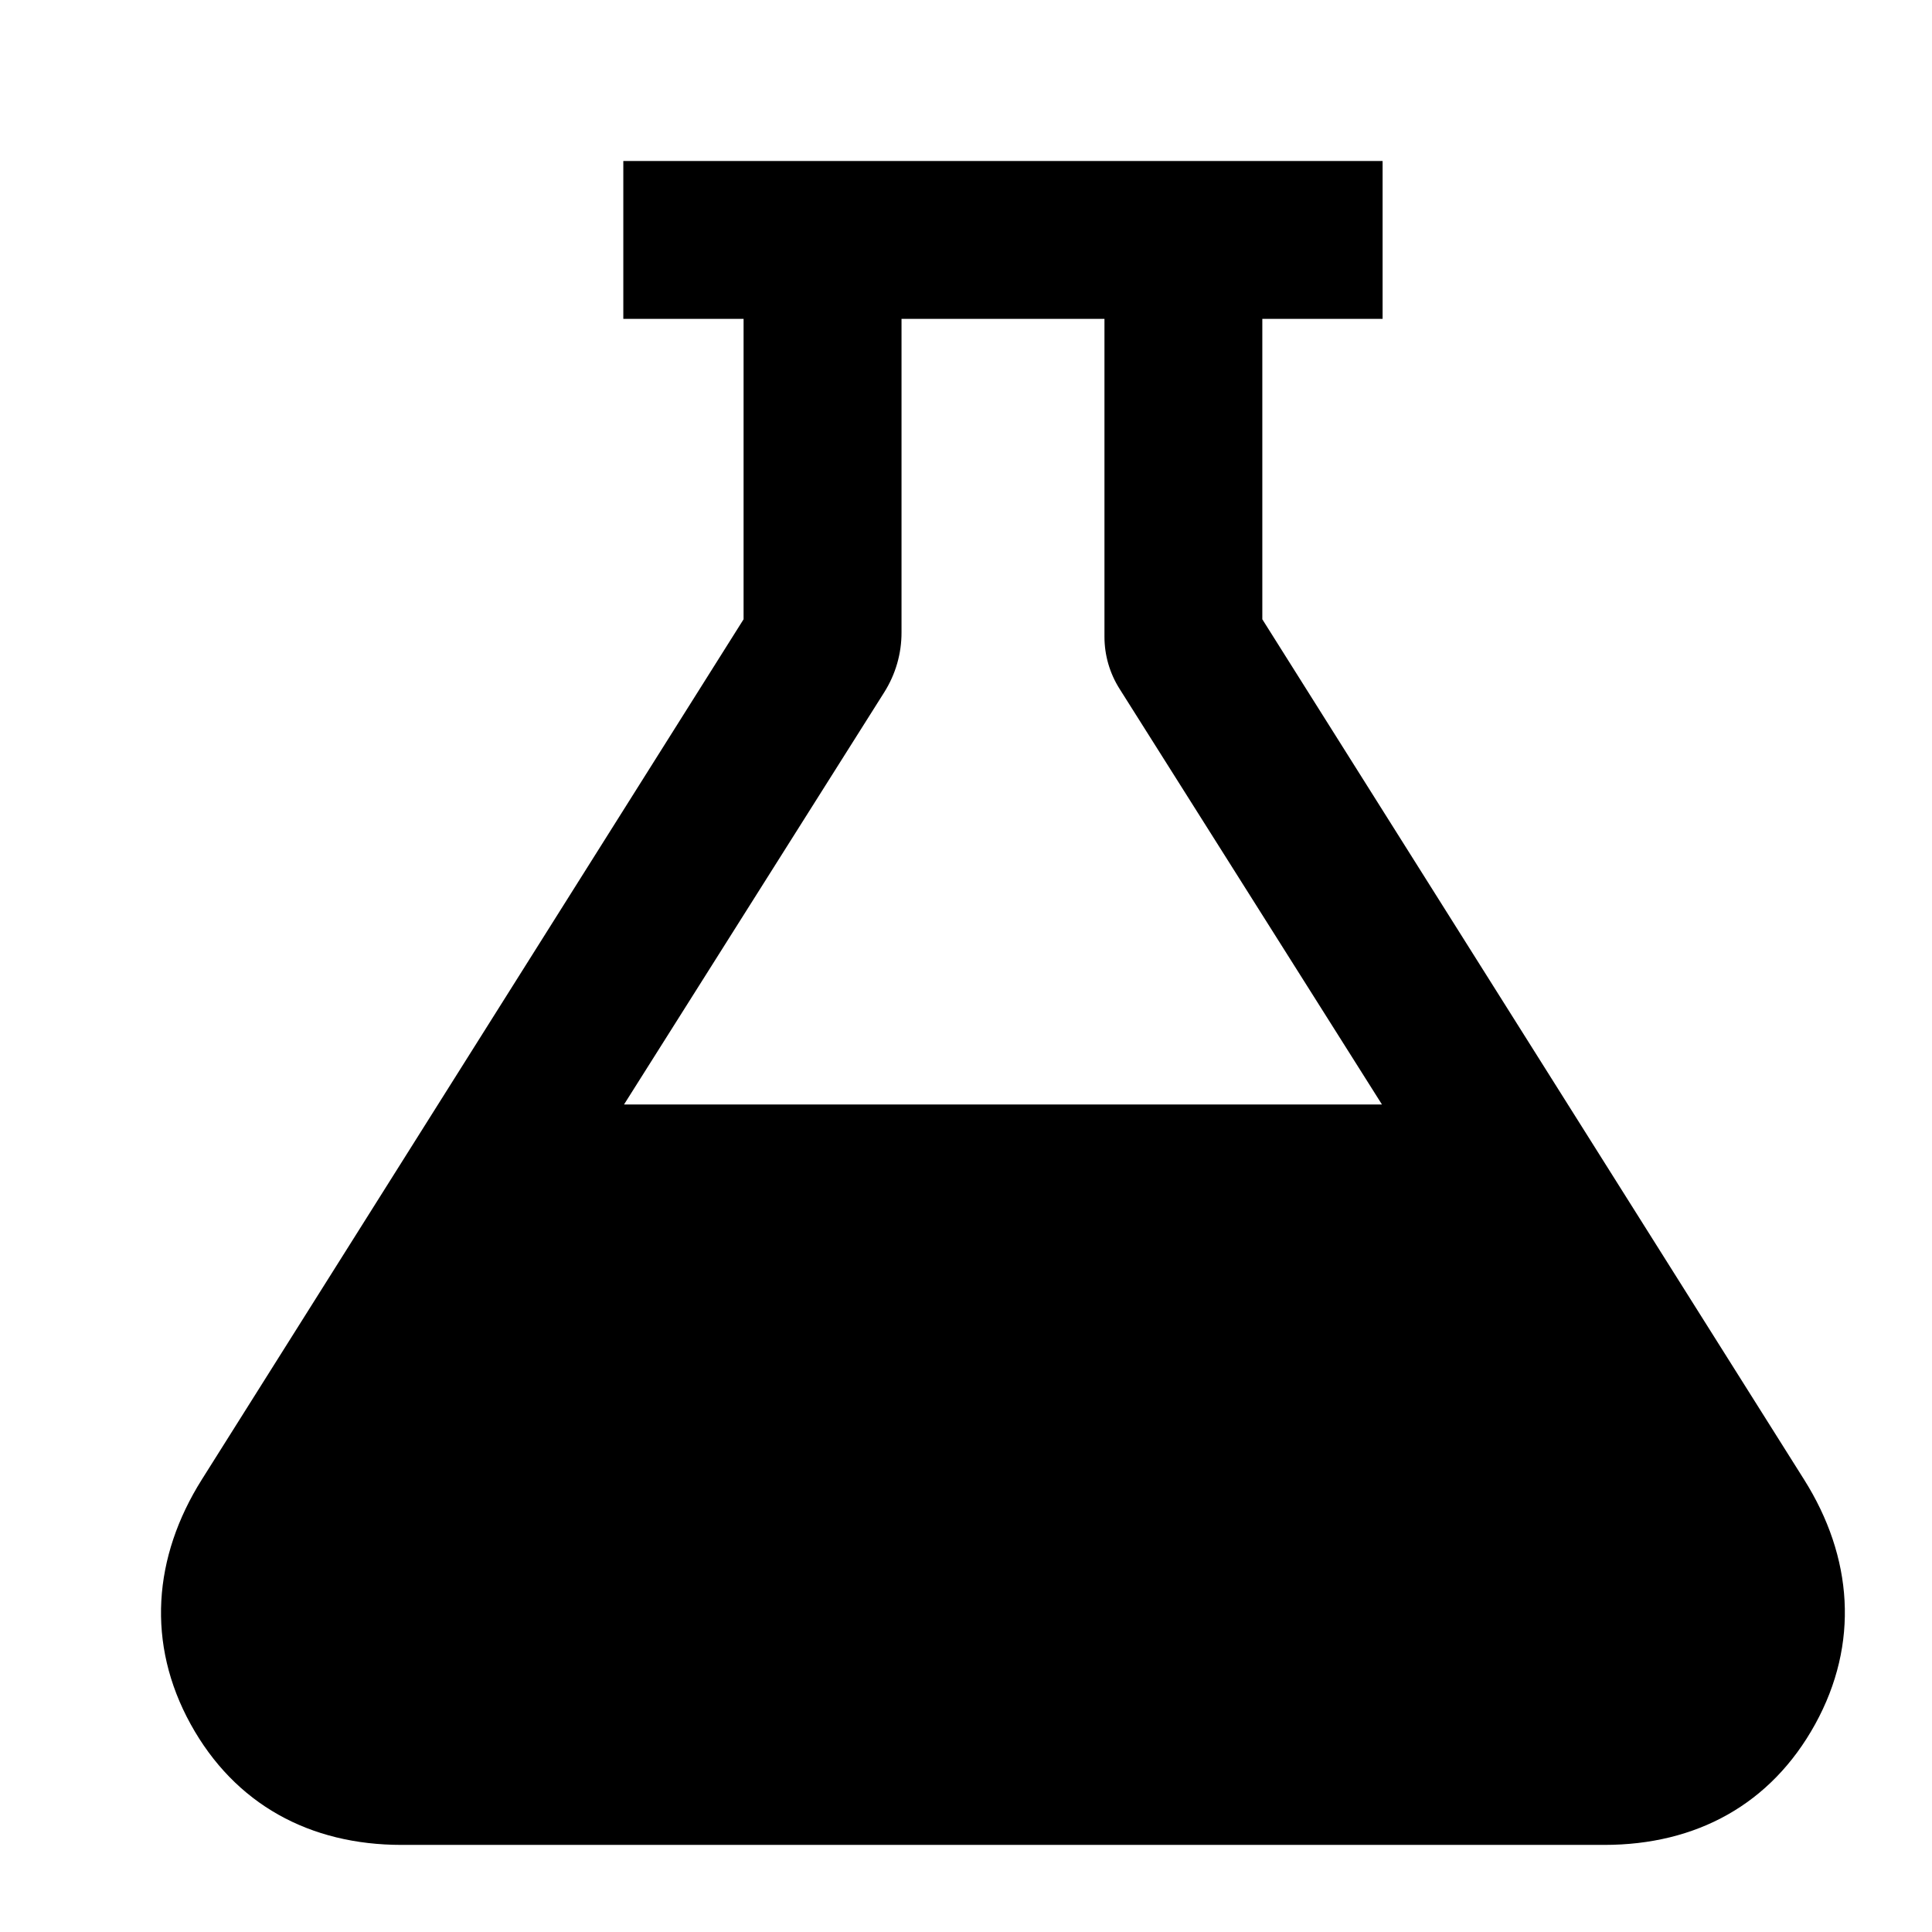 <?xml version="1.0" encoding="UTF-8"?>
<svg width="24px" height="24px" viewBox="0 0 24 24" version="1.1" xmlns="http://www.w3.org/2000/svg" xmlns:xlink="http://www.w3.org/1999/xlink">
    <title>99. Icons/Sharp/flask</title>
    <defs>
        <filter id="filter-1">
            <feColorMatrix in="SourceGraphic" type="matrix" values="0 0 0 0 1 0 0 0 0 0.388 0 0 0 0 0 0 0 0 1 0"></feColorMatrix>
        </filter>
    </defs>
    <g id="99.-Icons/Sharp/flask" stroke="none" stroke-width="1" fill="none" fill-rule="evenodd">
        <g filter="url(#filter-1)" id="flask-sharp">
            <g transform="translate(2, 2)">
                <path d="M20.41,16.378 L13.681,5.693 L13.681,1.961 L15.175,1.961 L15.175,0 L5.743,0 L5.743,1.961 L7.237,1.961 L7.237,5.693 L0.508,16.378 C-0.099,17.342 -0.182,18.42 0.368,19.418 C0.918,20.415 1.849,20.918 2.988,20.918 L17.93,20.918 C19.07,20.918 19.999,20.416 20.549,19.418 C21.099,18.419 21.018,17.342 20.41,16.378 Z M8.983,6.602 C9.125,6.378 9.2,6.119 9.199,5.855 L9.199,1.961 L11.72,1.961 L11.72,5.911 C11.72,6.139 11.785,6.363 11.907,6.556 L15.167,11.72 L5.752,11.72 L8.983,6.602 Z" id="Shape" fill="#000000" fill-rule="nonzero"></path>
            </g>
        </g>
    </g>
</svg>